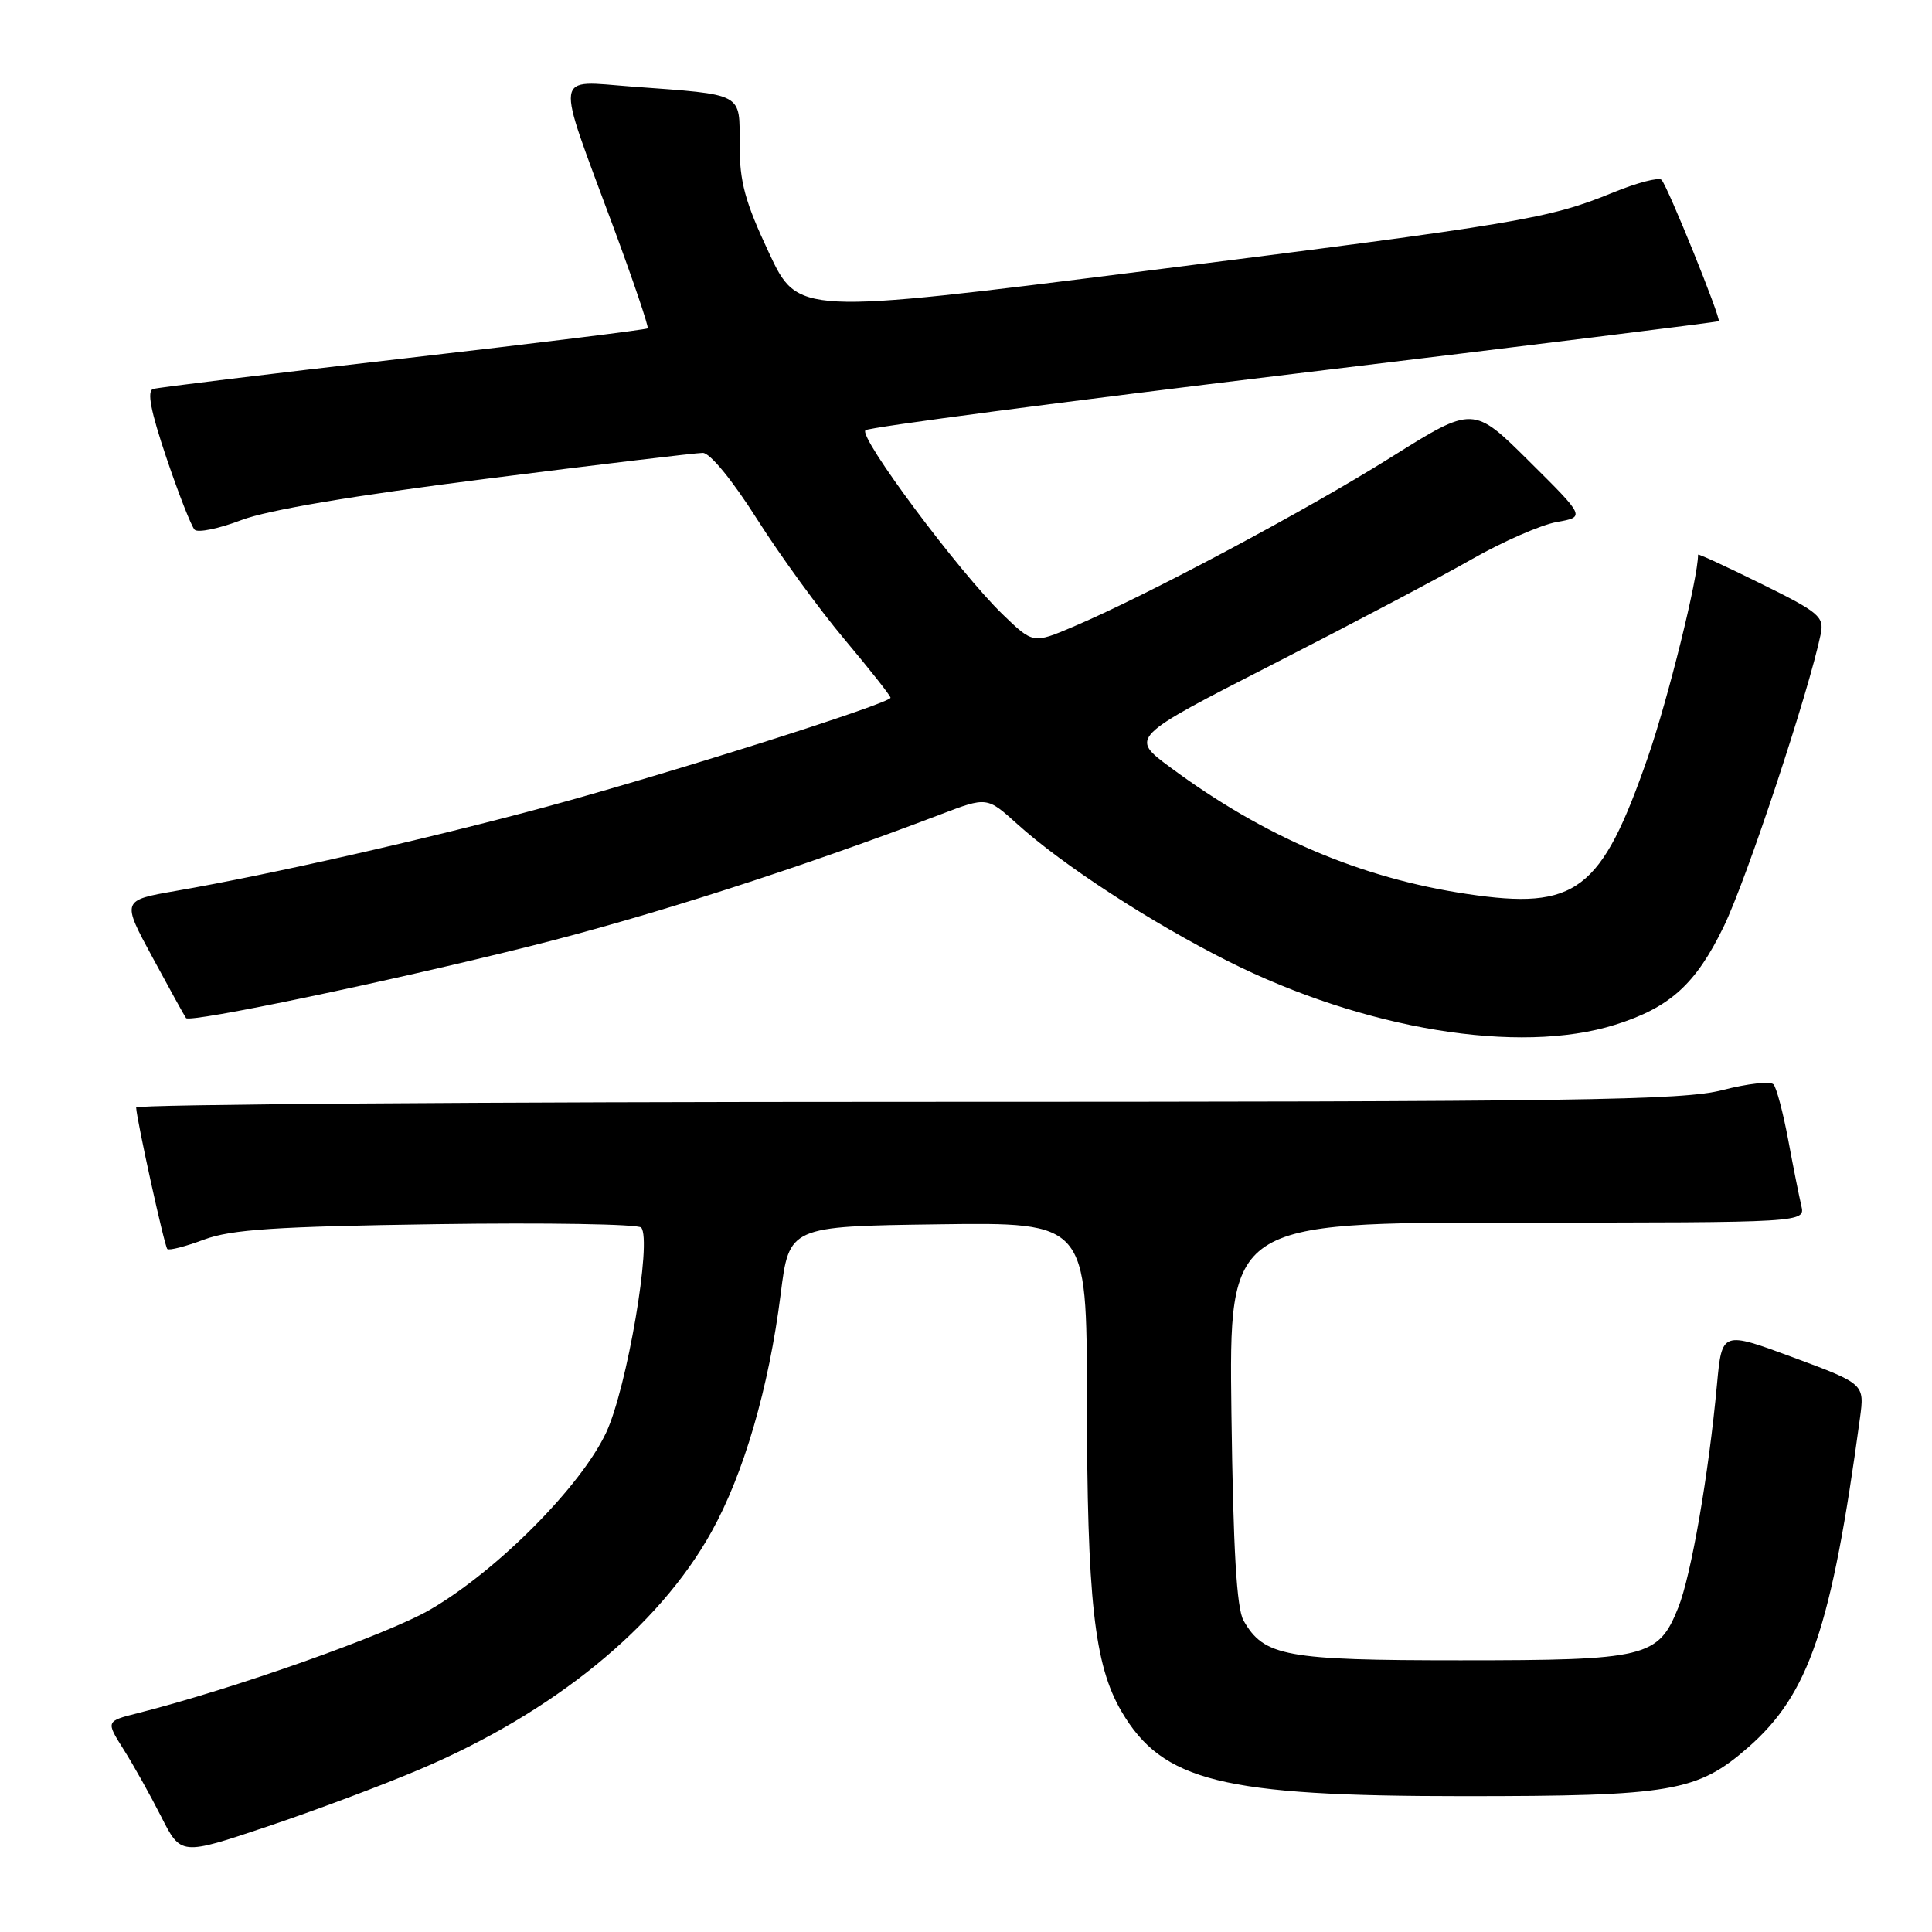<?xml version="1.0" encoding="UTF-8" standalone="no"?>
<!DOCTYPE svg PUBLIC "-//W3C//DTD SVG 1.1//EN" "http://www.w3.org/Graphics/SVG/1.1/DTD/svg11.dtd" >
<svg xmlns="http://www.w3.org/2000/svg" xmlns:xlink="http://www.w3.org/1999/xlink" version="1.1" viewBox="0 0 256 256">
 <g >
 <path fill="currentColor"
d=" M 55.67 234.43 C 73.35 226.92 87.26 215.59 94.26 203.00 C 98.56 195.28 101.88 183.88 103.44 171.50 C 104.57 162.50 104.57 162.50 124.29 162.23 C 144.00 161.96 144.00 161.96 144.02 185.23 C 144.04 212.05 144.99 220.59 148.60 226.77 C 154.04 236.05 161.92 238.00 193.90 238.00 C 221.54 238.00 224.91 237.42 231.65 231.53 C 239.71 224.48 242.69 215.67 246.45 187.94 C 247.07 183.38 247.07 183.38 237.62 179.87 C 228.17 176.37 228.17 176.37 227.51 183.43 C 226.41 195.36 224.09 208.74 222.38 213.01 C 219.73 219.63 218.18 220.00 193.50 220.00 C 170.33 220.00 167.49 219.48 164.78 214.74 C 163.86 213.13 163.41 205.41 163.17 187.25 C 162.85 162.00 162.85 162.00 201.03 162.00 C 239.22 162.00 239.22 162.00 238.68 159.75 C 238.39 158.51 237.60 154.57 236.94 151.00 C 236.27 147.43 235.40 144.13 235.00 143.69 C 234.60 143.24 231.56 143.58 228.24 144.44 C 222.96 145.80 209.45 146.00 120.11 146.00 C 63.95 146.00 18.02 146.34 18.04 146.75 C 18.13 148.50 21.79 165.12 22.17 165.50 C 22.39 165.73 24.59 165.17 27.04 164.25 C 30.66 162.91 36.46 162.52 57.86 162.21 C 72.36 162.00 84.56 162.20 84.96 162.66 C 86.42 164.33 83.07 183.97 80.32 189.82 C 76.97 196.96 65.89 208.11 57.00 213.28 C 51.33 216.58 30.99 223.78 18.26 227.00 C 14.02 228.07 14.02 228.07 16.37 231.80 C 17.67 233.85 19.91 237.86 21.35 240.70 C 23.97 245.87 23.97 245.87 35.41 242.03 C 41.70 239.92 50.82 236.50 55.67 234.43 Z  M 214.00 135.79 C 221.27 133.51 224.69 130.42 228.40 122.78 C 231.44 116.53 239.69 91.64 241.26 84.00 C 241.72 81.71 241.05 81.14 233.38 77.36 C 228.77 75.08 225.00 73.34 225.00 73.50 C 225.00 76.60 221.05 92.53 218.37 100.28 C 212.18 118.12 208.89 120.62 194.41 118.46 C 180.31 116.36 167.55 110.92 155.10 101.70 C 149.70 97.71 149.70 97.71 168.60 88.05 C 178.99 82.74 190.88 76.47 195.00 74.11 C 199.12 71.76 204.20 69.54 206.28 69.17 C 210.06 68.50 210.06 68.50 202.63 61.13 C 195.21 53.76 195.21 53.76 184.35 60.57 C 173.26 67.54 151.71 79.03 142.19 83.05 C 136.89 85.30 136.89 85.30 132.85 81.40 C 127.09 75.83 113.71 57.87 114.68 57.01 C 115.13 56.61 140.70 53.25 171.50 49.53 C 202.30 45.82 227.61 42.68 227.74 42.56 C 228.09 42.26 220.96 24.64 220.16 23.83 C 219.80 23.46 216.92 24.21 213.76 25.50 C 205.22 29.00 201.51 29.62 151.62 35.92 C 105.73 41.70 105.73 41.70 101.87 33.45 C 98.72 26.74 98.00 24.09 98.00 19.18 C 98.00 12.20 98.71 12.58 83.71 11.47 C 73.30 10.69 73.51 9.15 81.19 29.85 C 83.91 37.19 85.99 43.34 85.82 43.51 C 85.64 43.68 71.10 45.48 53.50 47.50 C 35.90 49.52 20.96 51.34 20.30 51.54 C 19.44 51.80 19.96 54.45 22.05 60.66 C 23.68 65.47 25.36 69.76 25.79 70.19 C 26.22 70.62 29.01 70.05 31.99 68.91 C 35.52 67.57 46.81 65.67 64.45 63.44 C 79.33 61.55 92.23 60.01 93.12 60.01 C 94.07 60.00 97.03 63.61 100.29 68.75 C 103.34 73.56 108.57 80.76 111.92 84.74 C 115.26 88.72 118.00 92.19 118.00 92.45 C 118.00 93.20 88.64 102.50 72.37 106.91 C 56.95 111.09 35.76 115.90 23.31 118.05 C 16.11 119.30 16.11 119.30 20.23 126.90 C 22.49 131.08 24.48 134.68 24.65 134.90 C 25.17 135.57 51.52 130.06 70.30 125.36 C 86.06 121.42 105.97 115.02 124.64 107.91 C 130.78 105.57 130.78 105.57 134.77 109.17 C 140.80 114.62 152.46 122.21 162.73 127.37 C 180.77 136.42 201.27 139.79 214.00 135.79 Z "/>
</g>
</svg>